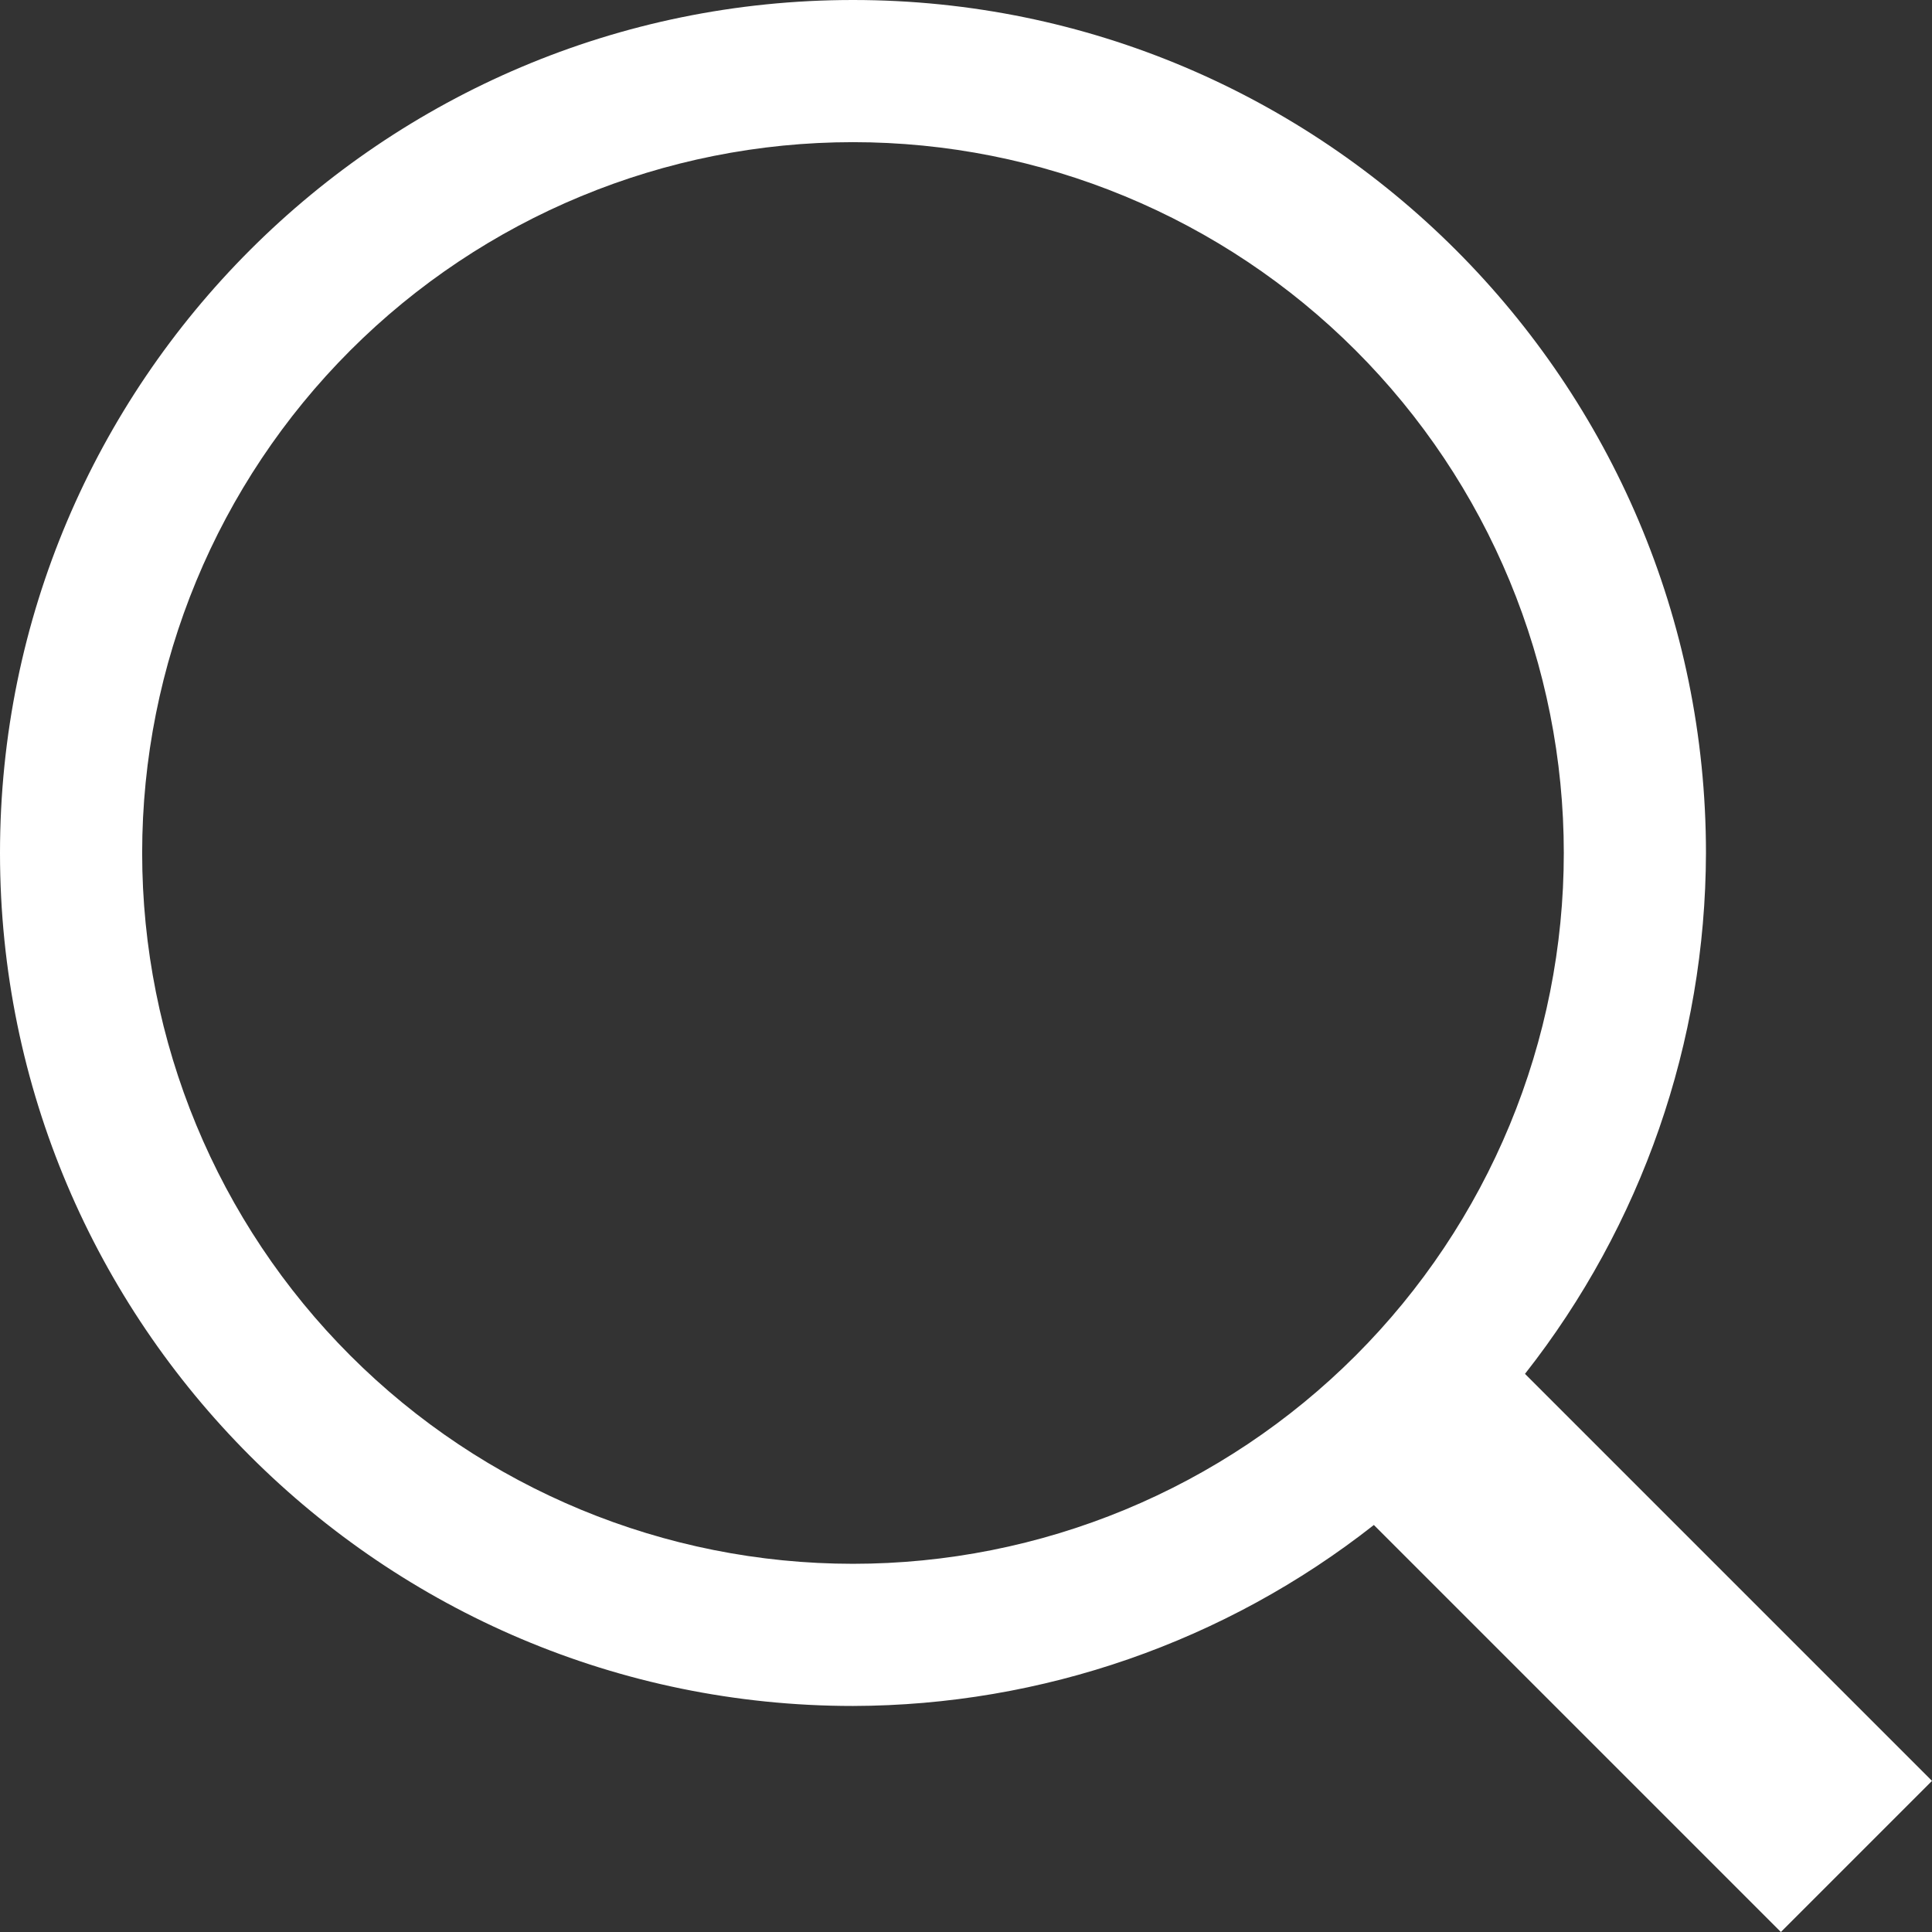 <svg width="300" height="300" viewBox="0 0 300 300" fill="none" xmlns="http://www.w3.org/2000/svg">
<rect x="0" y="0" width="300" height="300" fill="#333333" stroke="none"/>
<path d="M132.45 0C59.382 0 0 59.382 0 132.45C0 205.519 59.382 264.901 132.45 264.901C161.794 264.835 190.27 254.941 213.333 236.799L276.534 300L300 276.534L236.799 213.333C254.94 190.269 264.833 161.794 264.901 132.45C264.901 59.382 205.519 0 132.45 0ZM132.45 22.075C146.945 22.075 161.298 24.93 174.689 30.477C188.08 36.024 200.248 44.154 210.497 54.403C220.747 64.653 228.877 76.82 234.424 90.212C239.971 103.603 242.826 117.956 242.826 132.45C242.826 146.945 239.971 161.298 234.424 174.689C228.877 188.08 220.747 200.248 210.497 210.497C200.248 220.747 188.08 228.877 174.689 234.424C161.298 239.971 146.945 242.826 132.45 242.826C103.177 242.826 75.103 231.197 54.403 210.497C33.704 189.798 22.075 161.724 22.075 132.45C22.075 103.177 33.704 75.103 54.403 54.403C75.103 33.704 103.177 22.075 132.45 22.075Z" fill="white"/>
</svg>
